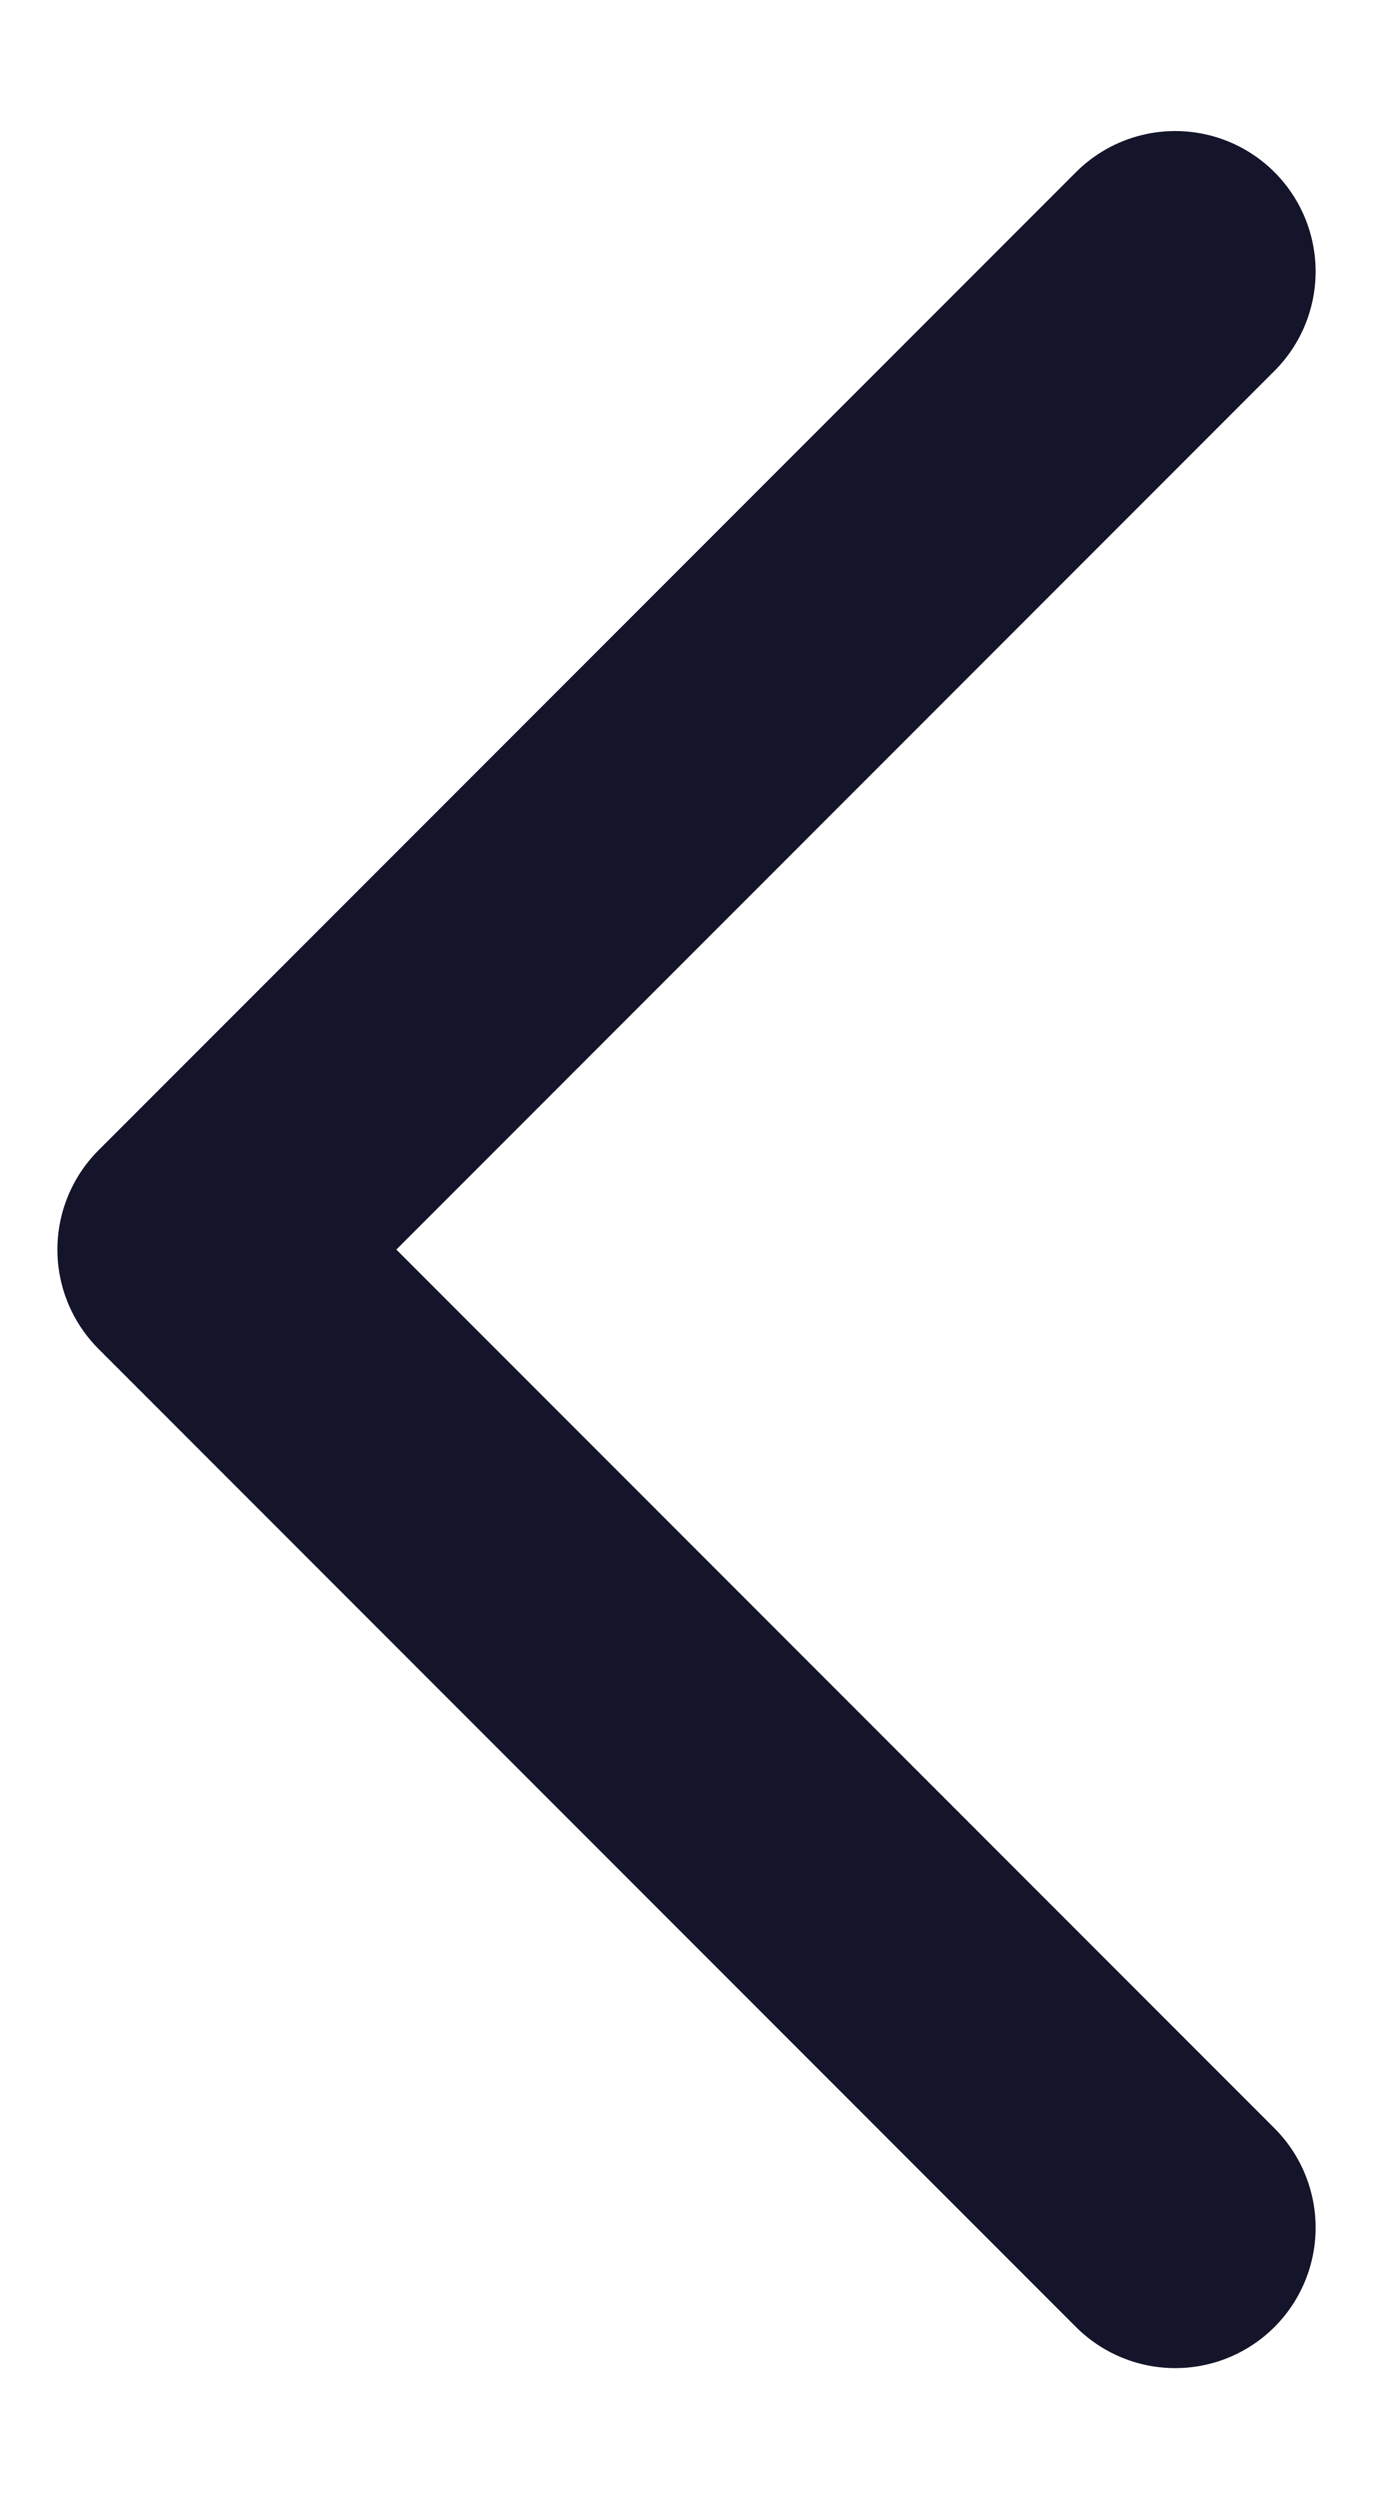 <svg width="10" height="18" viewBox="0 0 10 18" fill="none" xmlns="http://www.w3.org/2000/svg">
<path d="M8.467 1.955L1.425 8.997L8.467 16.039" stroke="#14142A" stroke-width="2.023" stroke-linecap="round" stroke-linejoin="round"/>
</svg>
